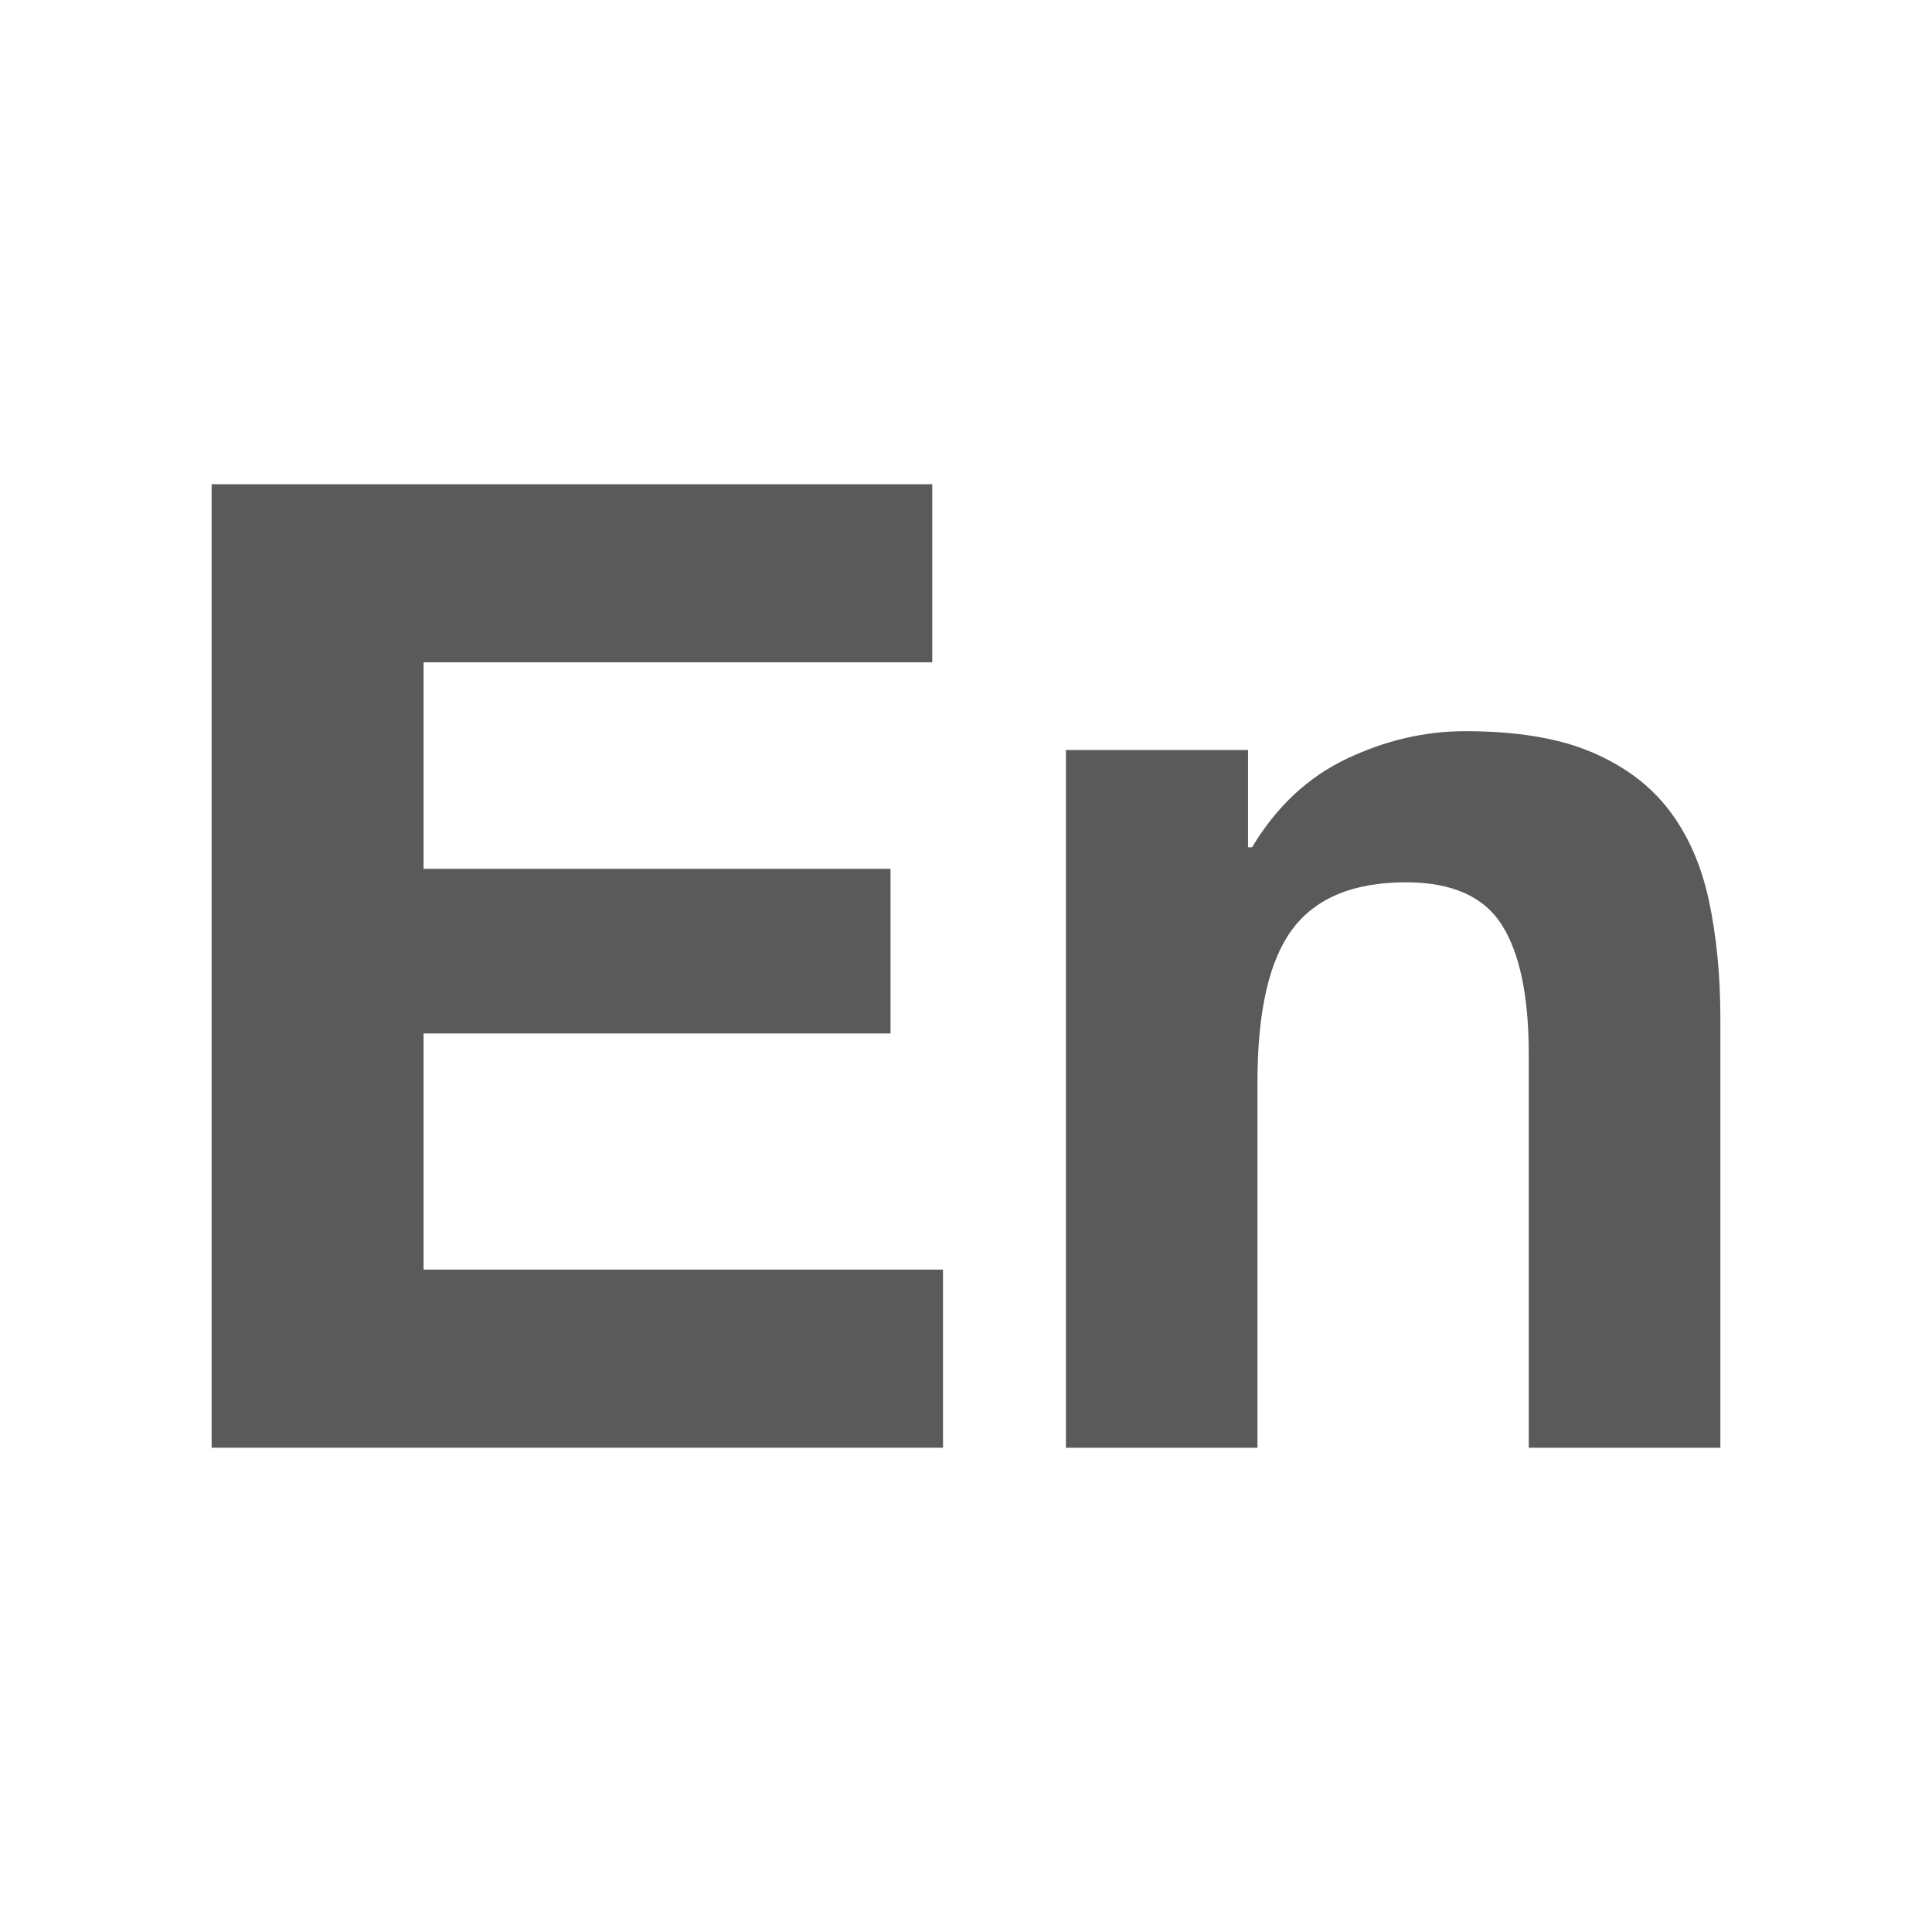 <?xml version="1.0" encoding="utf-8"?>
<!-- Generator: Adobe Illustrator 16.0.0, SVG Export Plug-In . SVG Version: 6.00 Build 0)  -->
<!DOCTYPE svg PUBLIC "-//W3C//DTD SVG 1.0//EN" "http://www.w3.org/TR/2001/REC-SVG-20010904/DTD/svg10.dtd">
<svg version="1.0" id="Ebene_1" xmlns="http://www.w3.org/2000/svg" xmlns:xlink="http://www.w3.org/1999/xlink" x="0px" y="0px"
	 width="50px" height="50px" viewBox="0 0 50 50" enable-background="new 0 0 50 50" xml:space="preserve">
<g>
	<path fill="#5A5A5A" d="M24.127,12.532v4.609H10.962v5.344h12.085v4.261H10.962v6.111h13.443v4.61H5.477V12.532H24.127z"/>
	<path fill="#5A5A5A" d="M32.299,19.411v2.516h0.105c0.627-1.049,1.443-1.811,2.443-2.288c1.004-0.478,2.027-0.716,3.076-0.716
		c1.326,0,2.416,0.181,3.266,0.541c0.85,0.361,1.518,0.861,2.006,1.502c0.49,0.642,0.834,1.42,1.031,2.339
		c0.197,0.922,0.297,1.939,0.297,3.057v11.106h-4.959V27.27c0-1.49-0.234-2.602-0.697-3.335c-0.467-0.733-1.293-1.101-2.48-1.101
		c-1.352,0-2.328,0.401-2.934,1.206c-0.605,0.803-0.91,2.124-0.91,3.964v9.464h-4.957V19.411H32.299z"/>
</g>
</svg>
